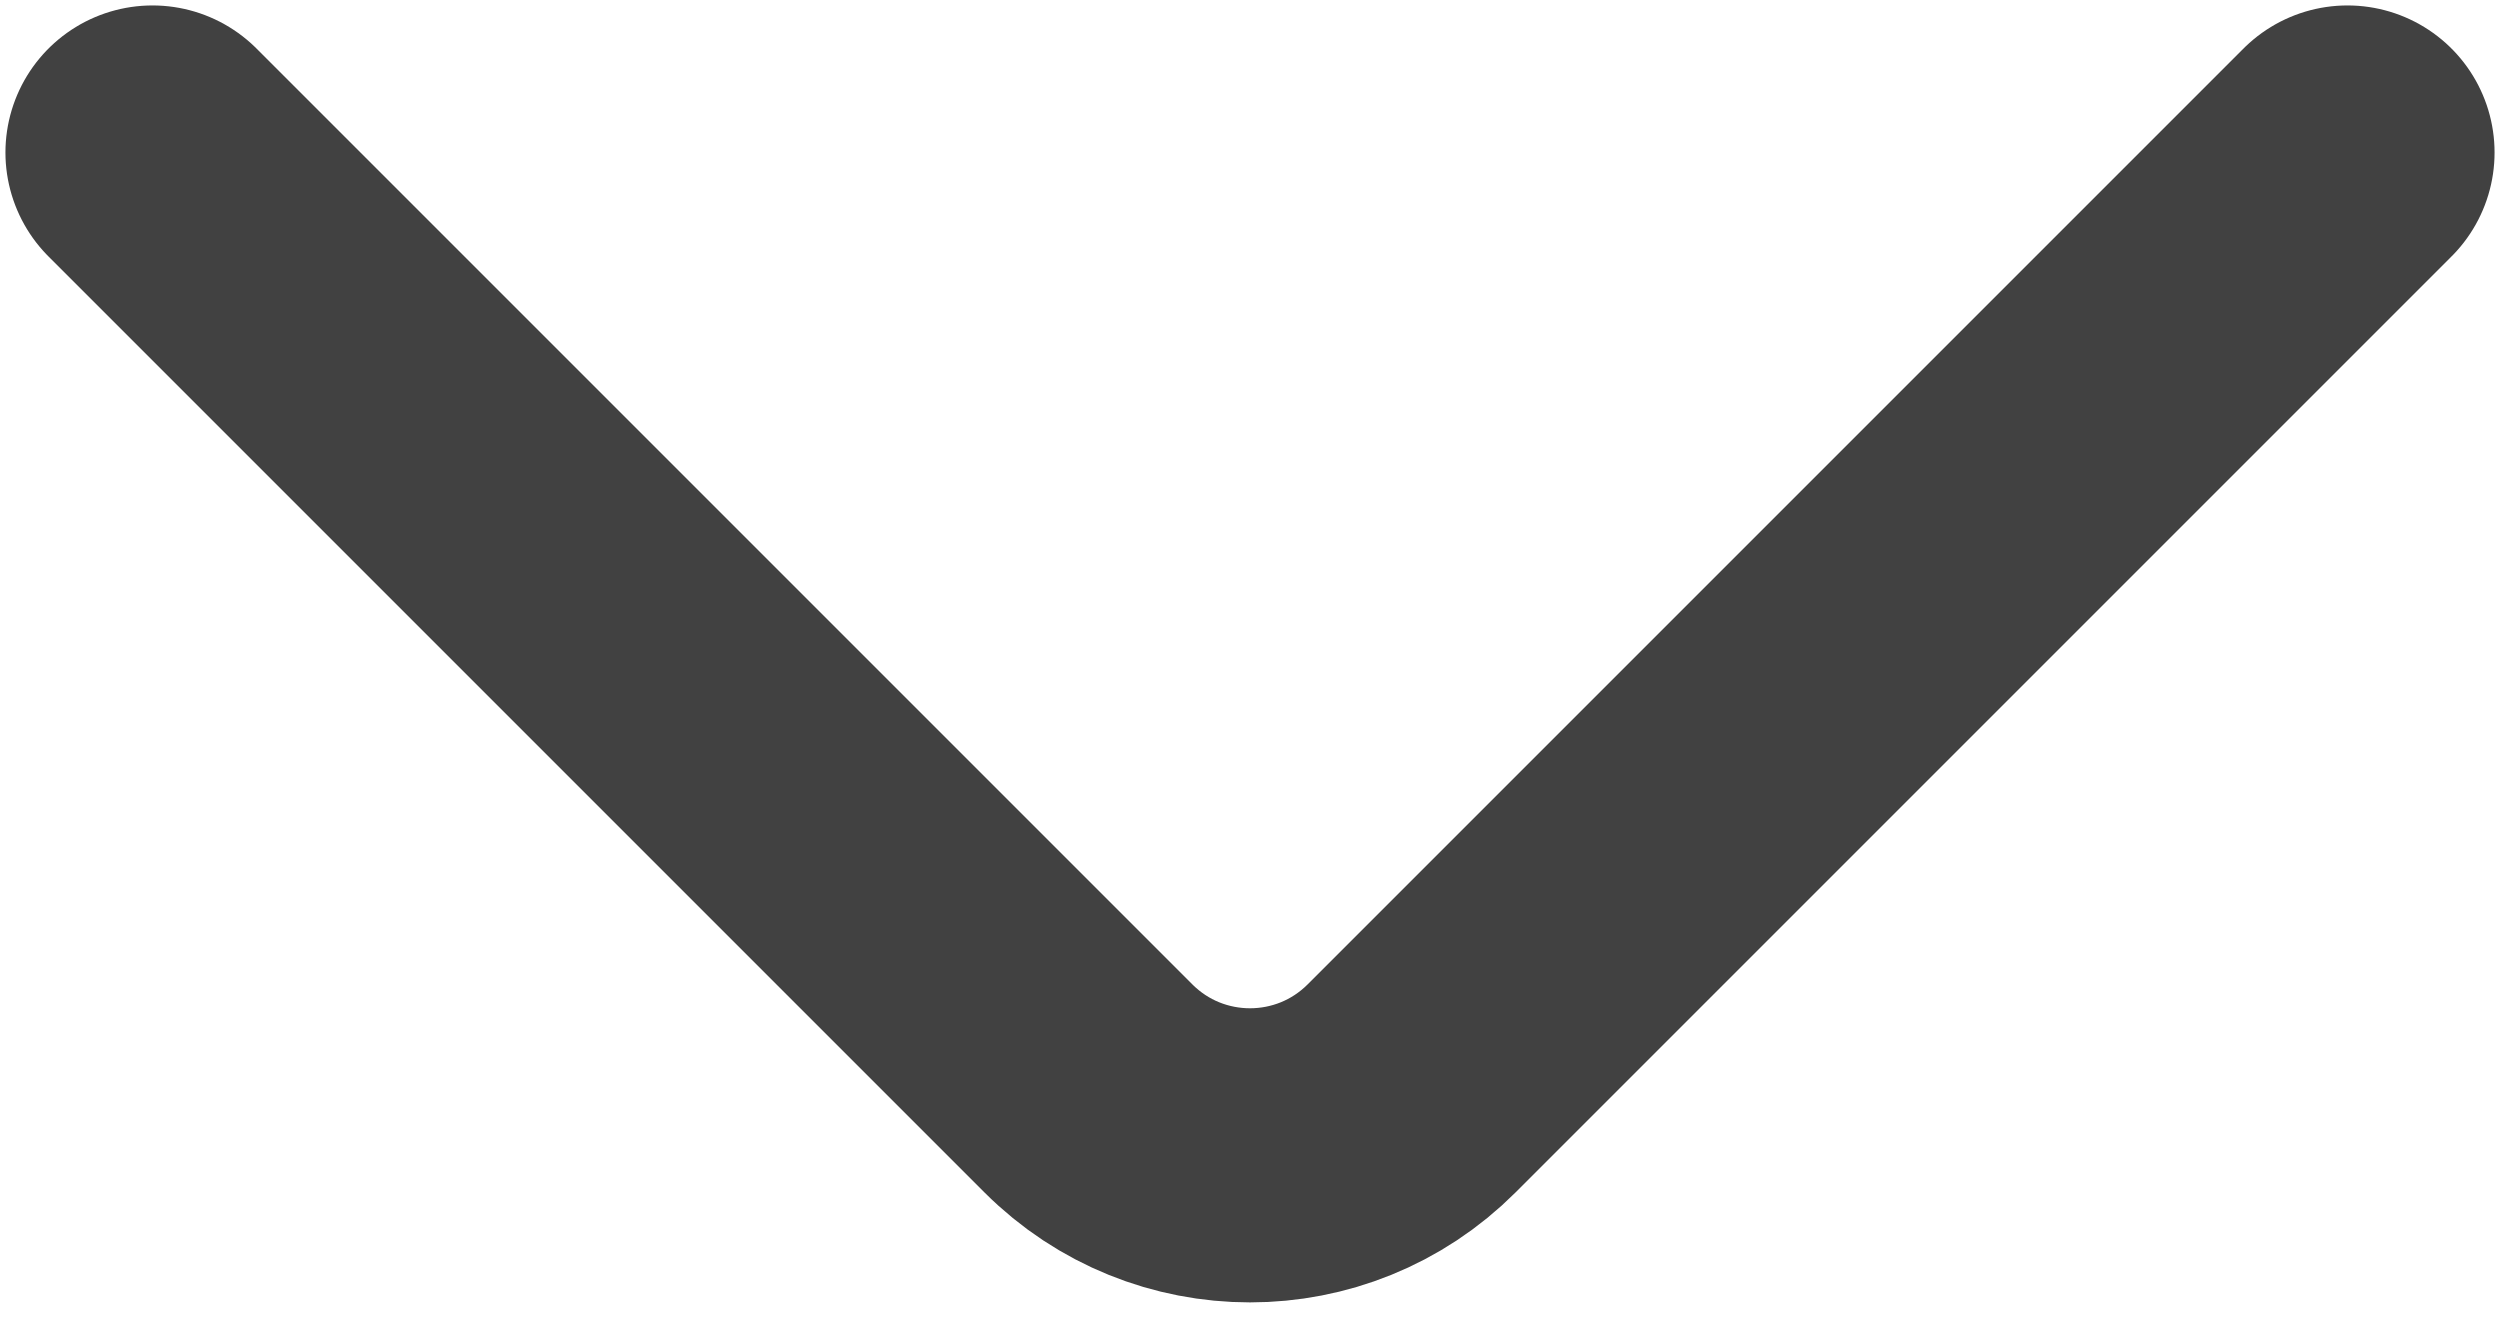 <svg width="17" height="9" viewBox="0 0 17 9" fill="none" xmlns="http://www.w3.org/2000/svg">
<path d="M15.963 1.037L9.599 7.401C8.992 8.008 8.008 8.008 7.401 7.401L1.037 1.037" stroke="#414141" stroke-width="2" stroke-linecap="round" stroke-linejoin="round"/>
</svg>
